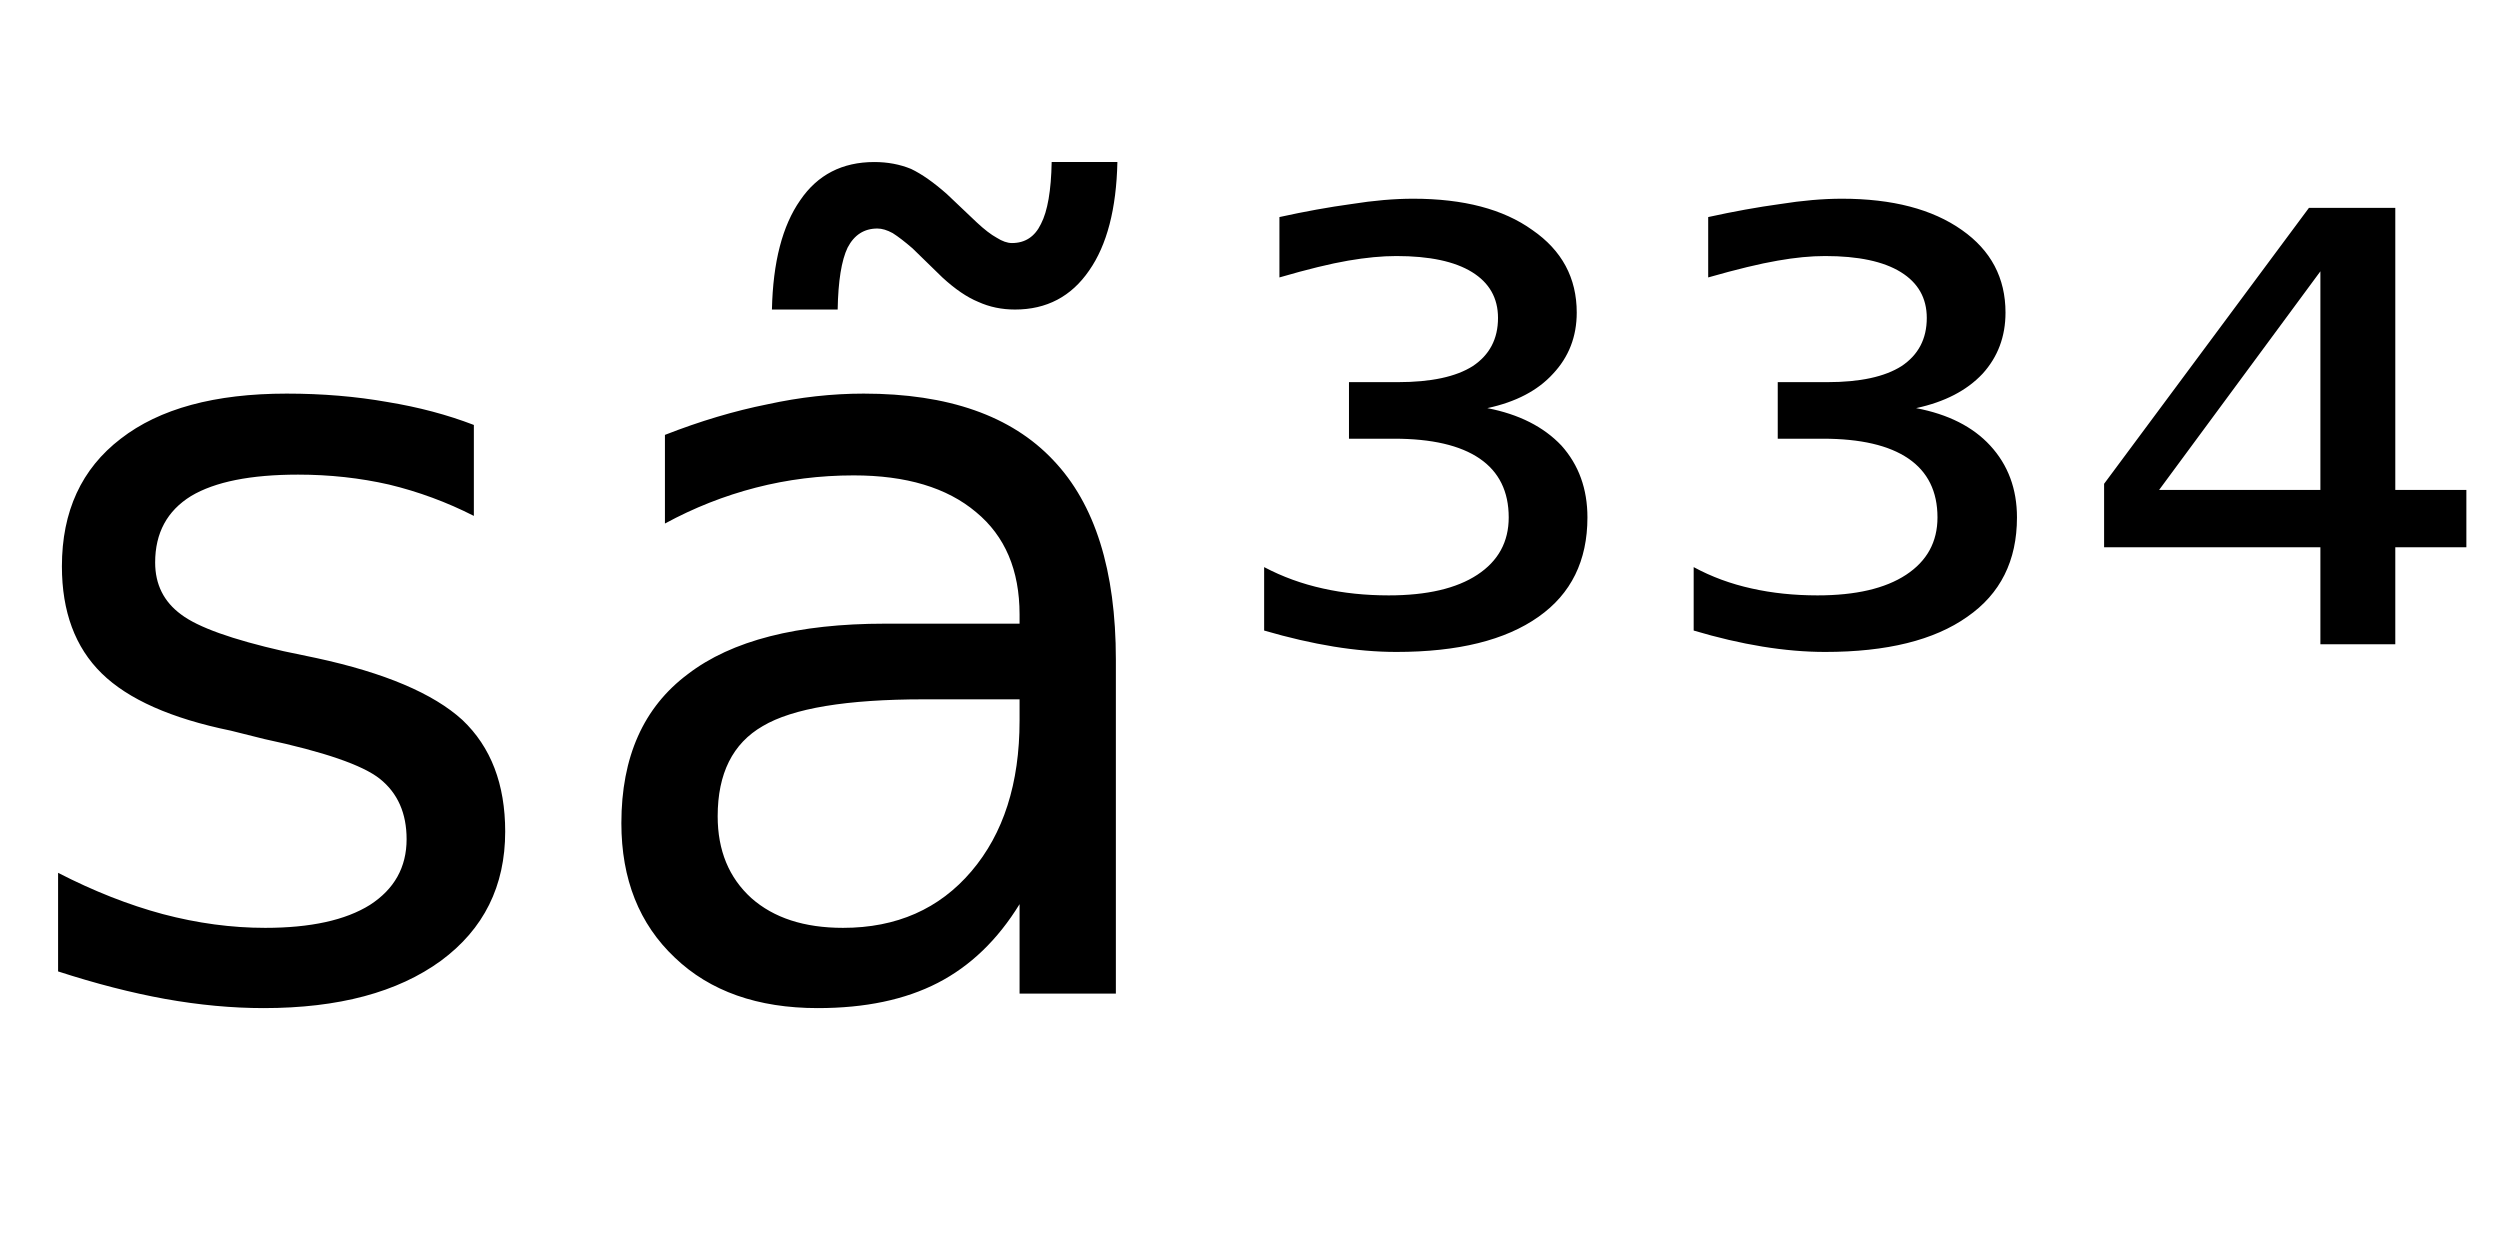 <svg height="16.297" width="32.71" xmlns="http://www.w3.org/2000/svg" ><path d="M6.20 5.56L6.20 5.56L6.20 6.75Q5.67 6.48 5.09 6.34Q4.52 6.21 3.90 6.21L3.90 6.21Q2.97 6.21 2.50 6.49Q2.03 6.78 2.03 7.36L2.03 7.36Q2.03 7.79 2.37 8.04Q2.70 8.29 3.71 8.52L3.71 8.52L4.14 8.61Q5.48 8.90 6.05 9.42Q6.61 9.95 6.61 10.88L6.61 10.88Q6.61 11.95 5.77 12.57Q4.92 13.19 3.45 13.19L3.45 13.19Q2.83 13.19 2.16 13.07Q1.50 12.95 0.76 12.71L0.76 12.71L0.76 11.42Q1.46 11.78 2.13 11.96Q2.81 12.14 3.47 12.14L3.47 12.14Q4.36 12.14 4.84 11.84Q5.32 11.53 5.32 10.98L5.32 10.98Q5.32 10.47 4.97 10.19Q4.63 9.92 3.46 9.67L3.46 9.67L3.02 9.56Q1.85 9.32 1.33 8.81Q0.81 8.30 0.81 7.41L0.81 7.41Q0.81 6.33 1.58 5.74Q2.34 5.15 3.75 5.15L3.75 5.15Q4.45 5.15 5.07 5.26Q5.68 5.36 6.20 5.56ZM13.34 9.15L12.09 9.15Q10.57 9.15 9.98 9.50Q9.39 9.84 9.39 10.68L9.39 10.68Q9.39 11.35 9.83 11.75Q10.27 12.14 11.03 12.14L11.03 12.14Q12.08 12.14 12.71 11.40Q13.34 10.66 13.34 9.43L13.34 9.43L13.34 9.15ZM14.60 8.63L14.60 8.63L14.60 13.00L13.34 13.00L13.34 11.83Q12.91 12.53 12.27 12.86Q11.63 13.19 10.70 13.19L10.70 13.19Q9.52 13.19 8.83 12.53Q8.13 11.87 8.13 10.77L8.13 10.77Q8.13 9.47 9.00 8.82Q9.86 8.16 11.58 8.16L11.58 8.16L13.34 8.16L13.34 8.04Q13.34 7.17 12.77 6.70Q12.20 6.22 11.17 6.22L11.17 6.22Q10.51 6.22 9.89 6.38Q9.27 6.54 8.70 6.85L8.70 6.85L8.70 5.69Q9.39 5.42 10.04 5.29Q10.68 5.15 11.30 5.15L11.30 5.15Q12.96 5.15 13.78 6.02Q14.60 6.88 14.60 8.63ZM12.33 3.63L12.33 3.63L11.94 3.25Q11.79 3.12 11.68 3.05Q11.57 2.99 11.48 2.99L11.48 2.99Q11.22 2.99 11.09 3.24Q10.97 3.49 10.96 4.05L10.96 4.05L10.10 4.05Q10.12 3.12 10.47 2.62Q10.81 2.12 11.44 2.12L11.44 2.12Q11.70 2.12 11.92 2.21Q12.13 2.31 12.39 2.54L12.39 2.54L12.78 2.91Q12.93 3.05 13.04 3.11Q13.15 3.18 13.24 3.18L13.24 3.18Q13.50 3.18 13.62 2.93Q13.75 2.68 13.76 2.12L13.76 2.12L14.62 2.12Q14.60 3.04 14.25 3.54Q13.90 4.05 13.28 4.05L13.28 4.05Q13.02 4.05 12.80 3.95Q12.58 3.86 12.33 3.63ZM19.46 5.34L19.46 5.34Q20.08 5.46 20.43 5.83Q20.77 6.21 20.77 6.77L20.77 6.77Q20.77 7.62 20.13 8.07Q19.48 8.53 18.27 8.53L18.27 8.53Q17.88 8.53 17.45 8.46Q17.02 8.39 16.54 8.25L16.54 8.25L16.54 7.42Q16.90 7.61 17.31 7.70Q17.71 7.79 18.17 7.79L18.17 7.79Q18.92 7.79 19.33 7.52Q19.74 7.25 19.74 6.77L19.74 6.77Q19.74 6.26 19.36 6.00Q18.98 5.74 18.24 5.74L18.24 5.74L17.65 5.74L17.65 5.00L18.29 5.00Q18.94 5.00 19.27 4.79Q19.60 4.57 19.60 4.16L19.60 4.16Q19.60 3.77 19.26 3.56Q18.92 3.35 18.27 3.35L18.27 3.35Q17.99 3.35 17.64 3.41Q17.29 3.47 16.74 3.63L16.74 3.63L16.74 2.84Q17.24 2.73 17.68 2.67Q18.12 2.60 18.49 2.60L18.49 2.60Q19.48 2.60 20.05 3.01Q20.63 3.41 20.63 4.09L20.63 4.09Q20.63 4.56 20.32 4.89Q20.02 5.22 19.46 5.34ZM25.07 5.34L25.07 5.34Q25.70 5.46 26.04 5.83Q26.39 6.21 26.39 6.77L26.39 6.77Q26.39 7.62 25.74 8.07Q25.09 8.53 23.88 8.53L23.88 8.53Q23.49 8.53 23.06 8.46Q22.63 8.39 22.16 8.25L22.16 8.25L22.16 7.42Q22.51 7.61 22.92 7.70Q23.32 7.79 23.78 7.79L23.78 7.79Q24.53 7.79 24.94 7.52Q25.35 7.25 25.35 6.77L25.35 6.77Q25.35 6.26 24.97 6.00Q24.59 5.74 23.85 5.74L23.85 5.74L23.26 5.74L23.26 5.00L23.91 5.00Q24.55 5.00 24.88 4.79Q25.21 4.57 25.21 4.16L25.21 4.16Q25.21 3.77 24.87 3.56Q24.53 3.35 23.88 3.35L23.88 3.35Q23.60 3.35 23.26 3.41Q22.91 3.47 22.35 3.63L22.35 3.63L22.35 2.84Q22.85 2.73 23.29 2.67Q23.73 2.60 24.10 2.60L24.10 2.60Q25.09 2.60 25.67 3.01Q26.24 3.41 26.24 4.09L26.24 4.09Q26.24 4.56 25.94 4.89Q25.63 5.22 25.07 5.34ZM30.36 6.41L30.36 3.55L28.25 6.41L30.36 6.41ZM27.53 6.33L30.21 2.72L31.34 2.72L31.34 6.41L32.27 6.41L32.27 7.16L31.34 7.16L31.34 8.43L30.36 8.43L30.36 7.16L27.53 7.16L27.53 6.33Z"></path></svg>